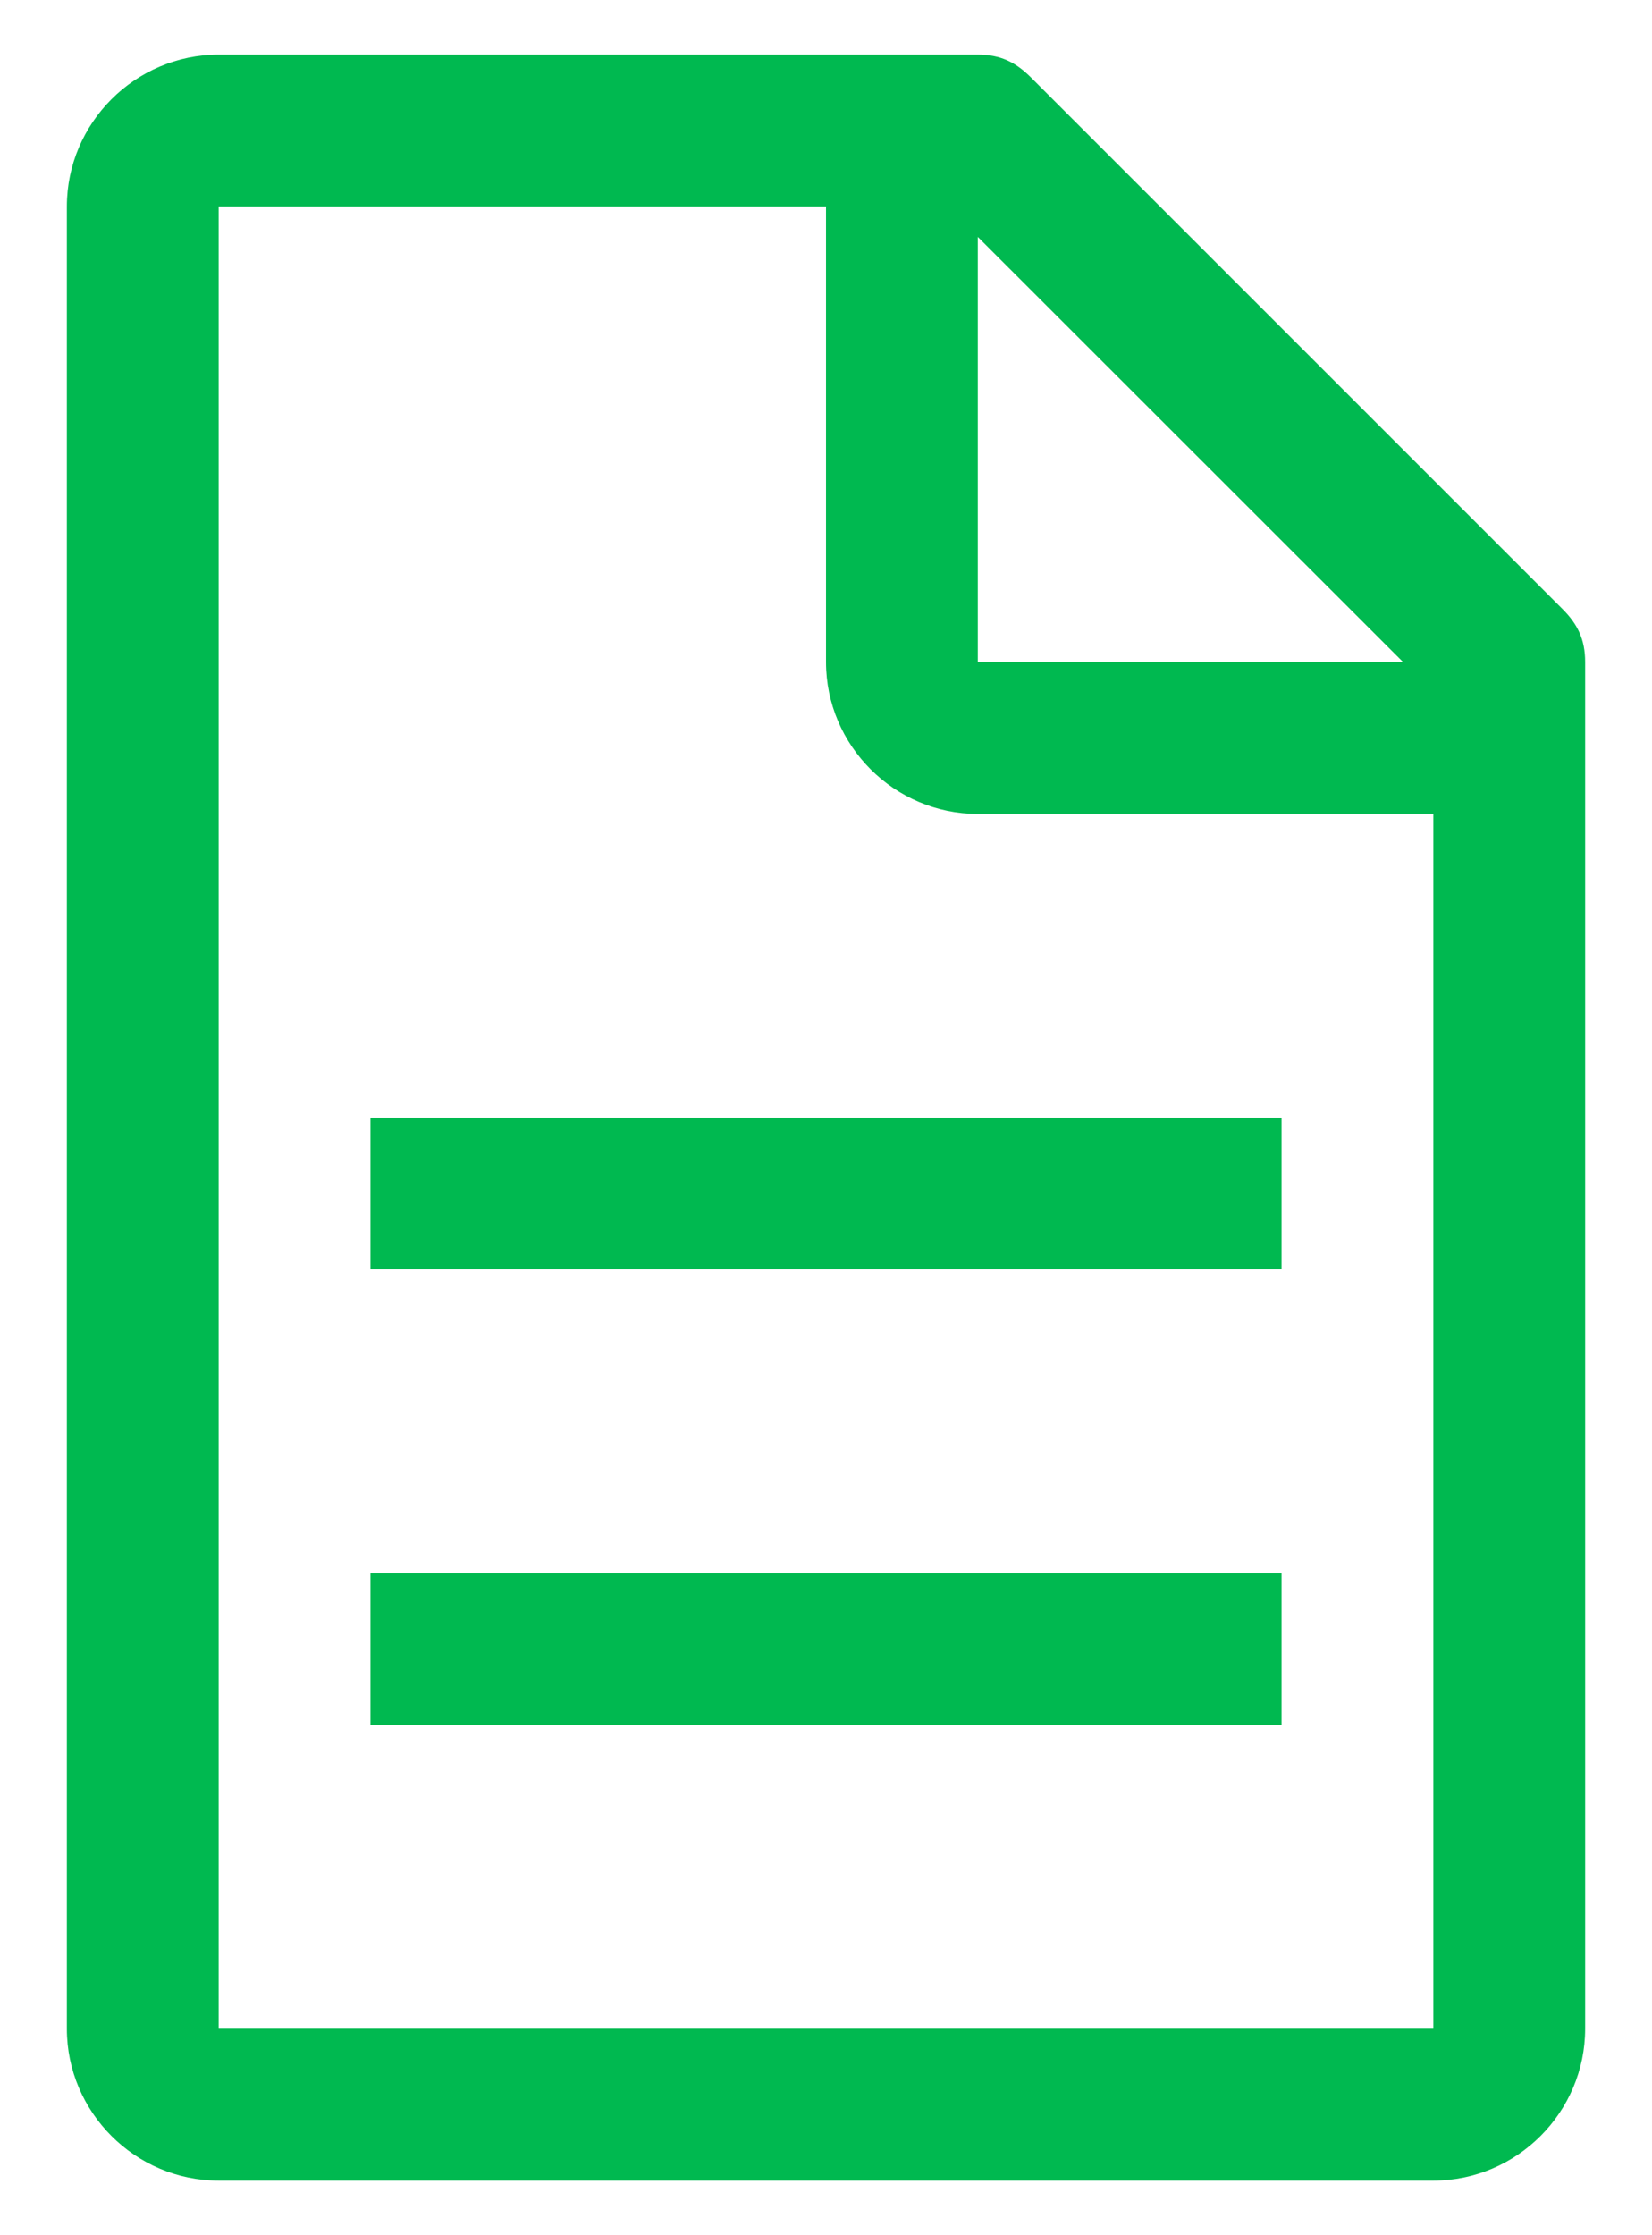 <svg width="17" height="23" viewBox="0 0 17 23" fill="none" xmlns="http://www.w3.org/2000/svg">
<path d="M16.078 6.266L10.609 0.797C10.453 0.641 10.297 0.562 10.062 0.562H2.25C1.391 0.562 0.688 1.266 0.688 2.125V20.875C0.688 21.734 1.391 22.438 2.25 22.438H14.75C15.609 22.438 16.312 21.734 16.312 20.875V6.812C16.312 6.578 16.234 6.422 16.078 6.266ZM10.062 2.438L14.438 6.812H10.062V2.438ZM14.75 20.875H2.25V2.125H8.5V6.812C8.5 7.672 9.203 8.375 10.062 8.375H14.75V20.875Z" fill="#00B950"/>
<path d="M3.812 16.188H13.188V17.75H3.812V16.188ZM3.812 11.5H13.188V13.062H3.812V11.5Z" fill="#00B950"/>
</svg>
